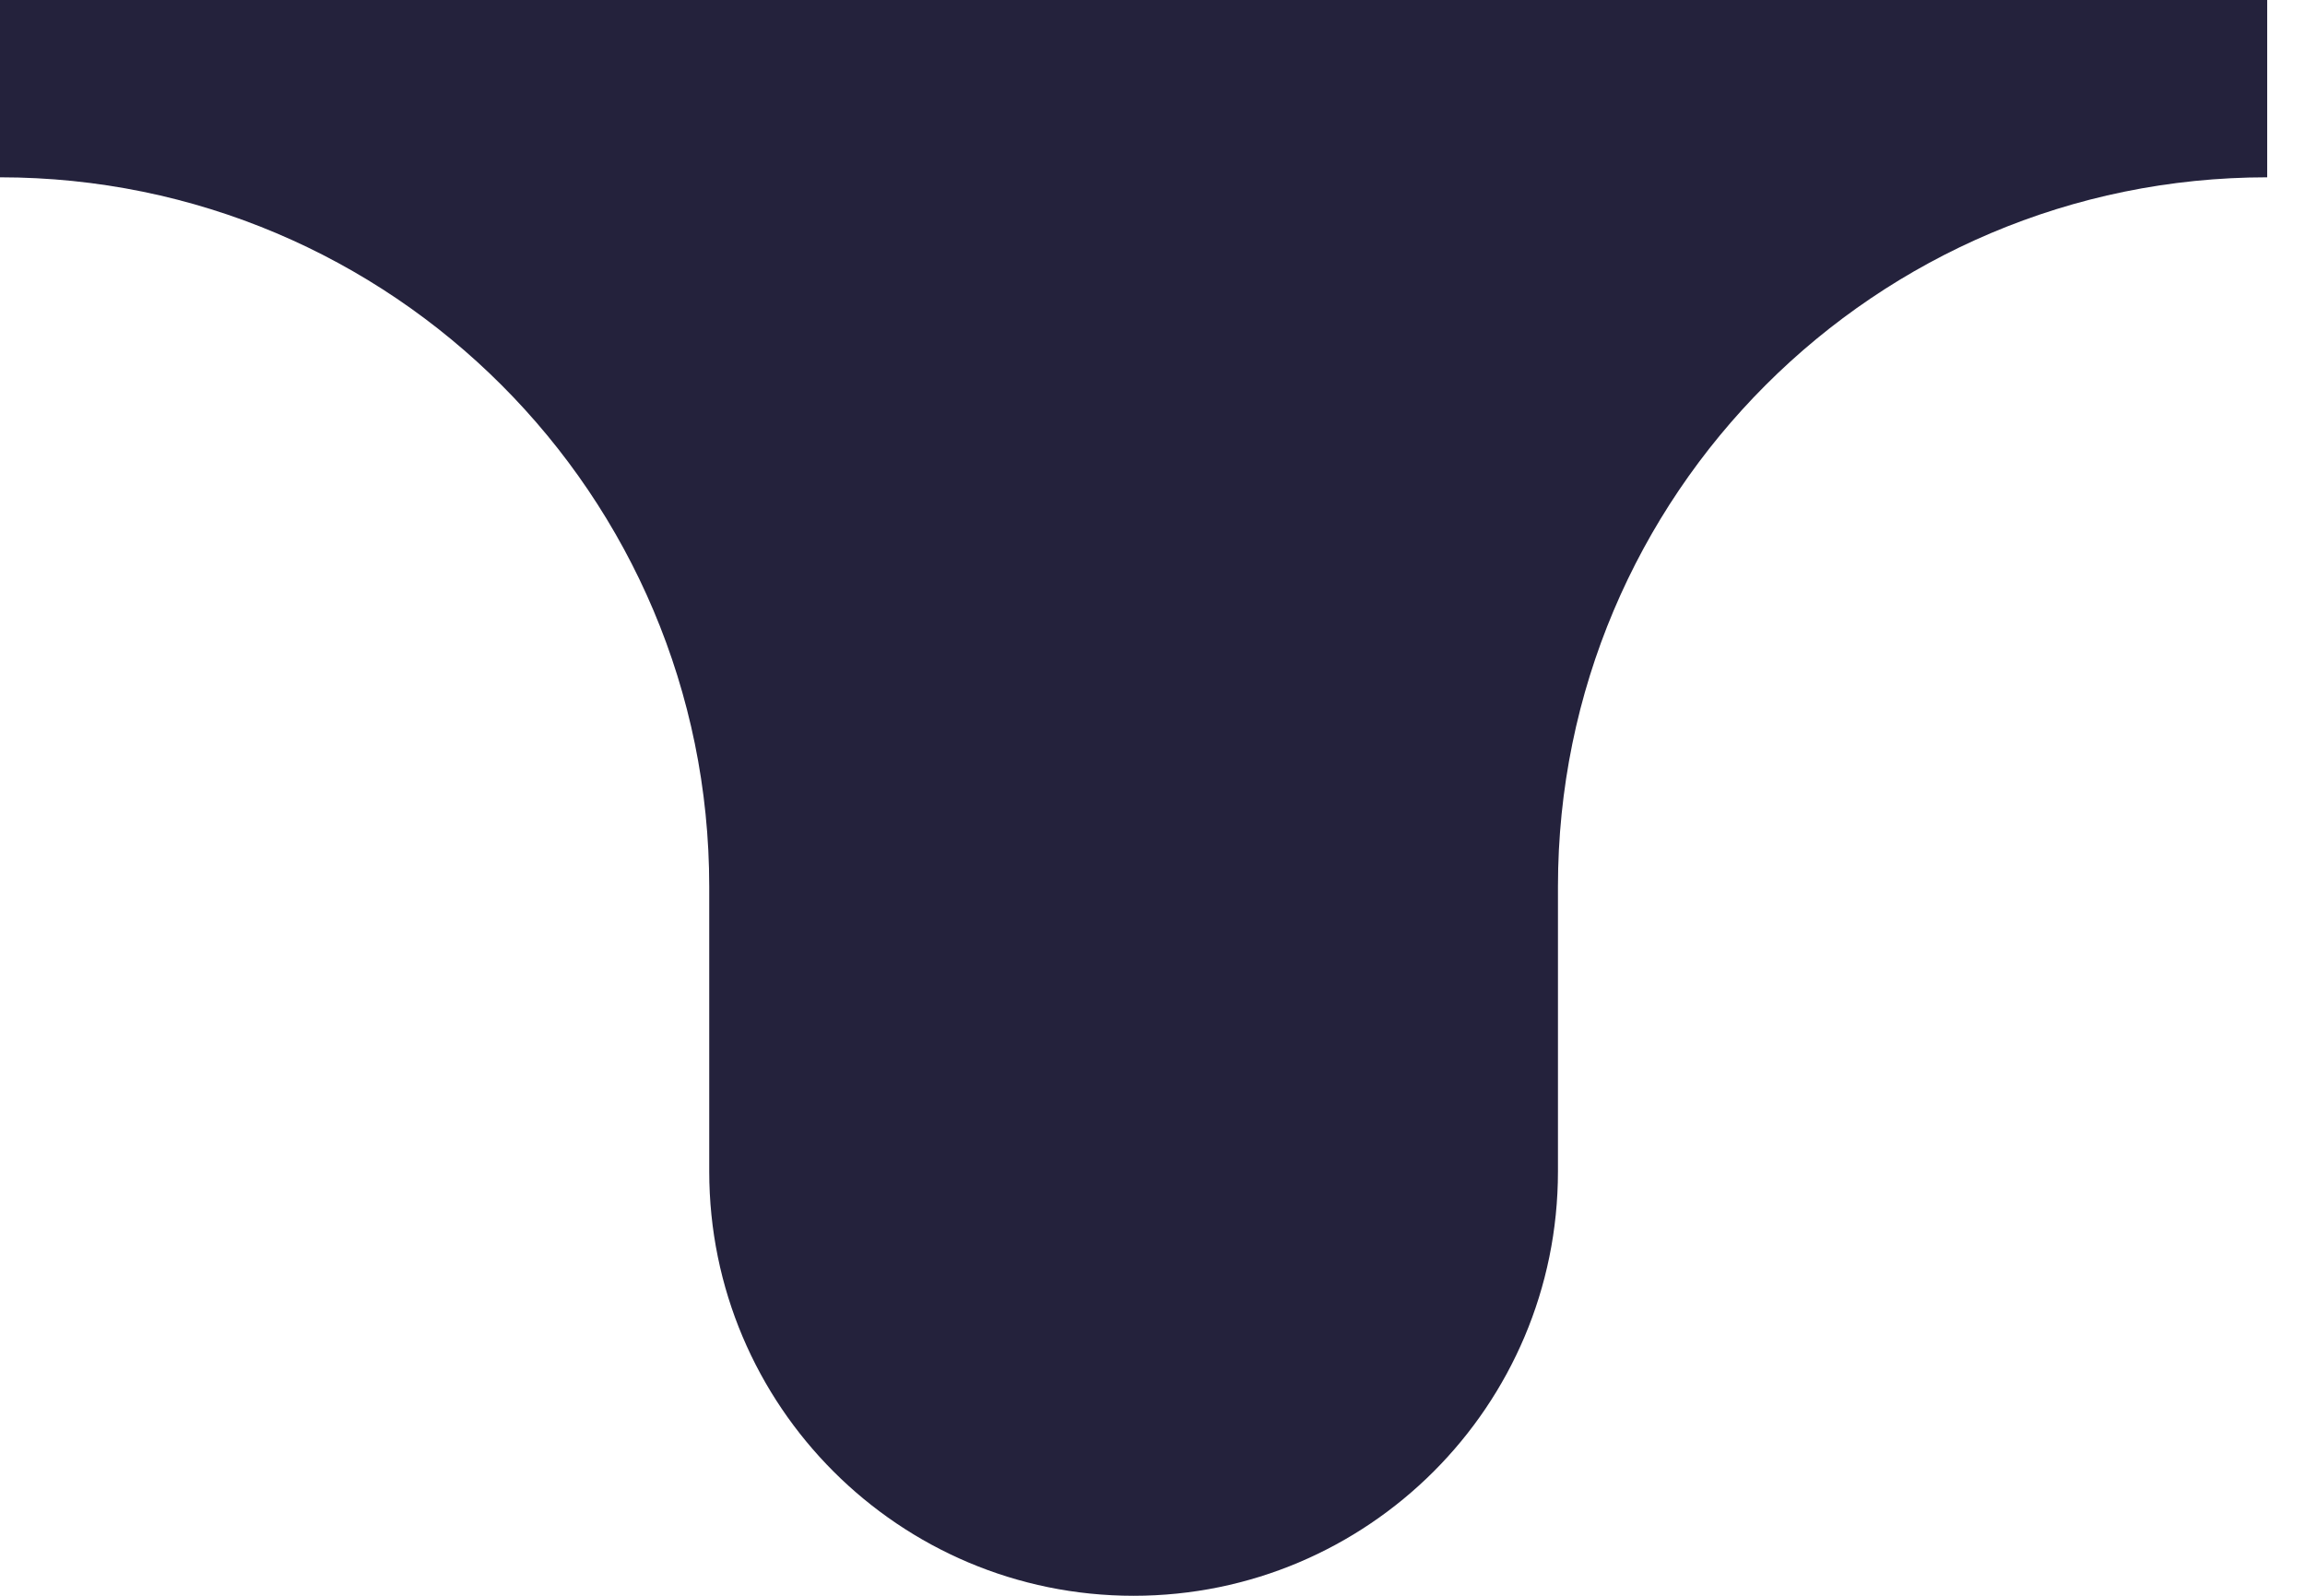 <svg width="52" height="36" viewBox="0 0 52 36" fill="none" xmlns="http://www.w3.org/2000/svg">
<path d="M51.147 4V0H0V4C8.837 4 16 11.163 16 20V26.427C16 31.714 20.286 36 25.573 36C30.861 36 35.147 31.714 35.147 26.427V20C35.147 11.163 42.31 4 51.147 4Z" fill="#24223C"/>
</svg>
